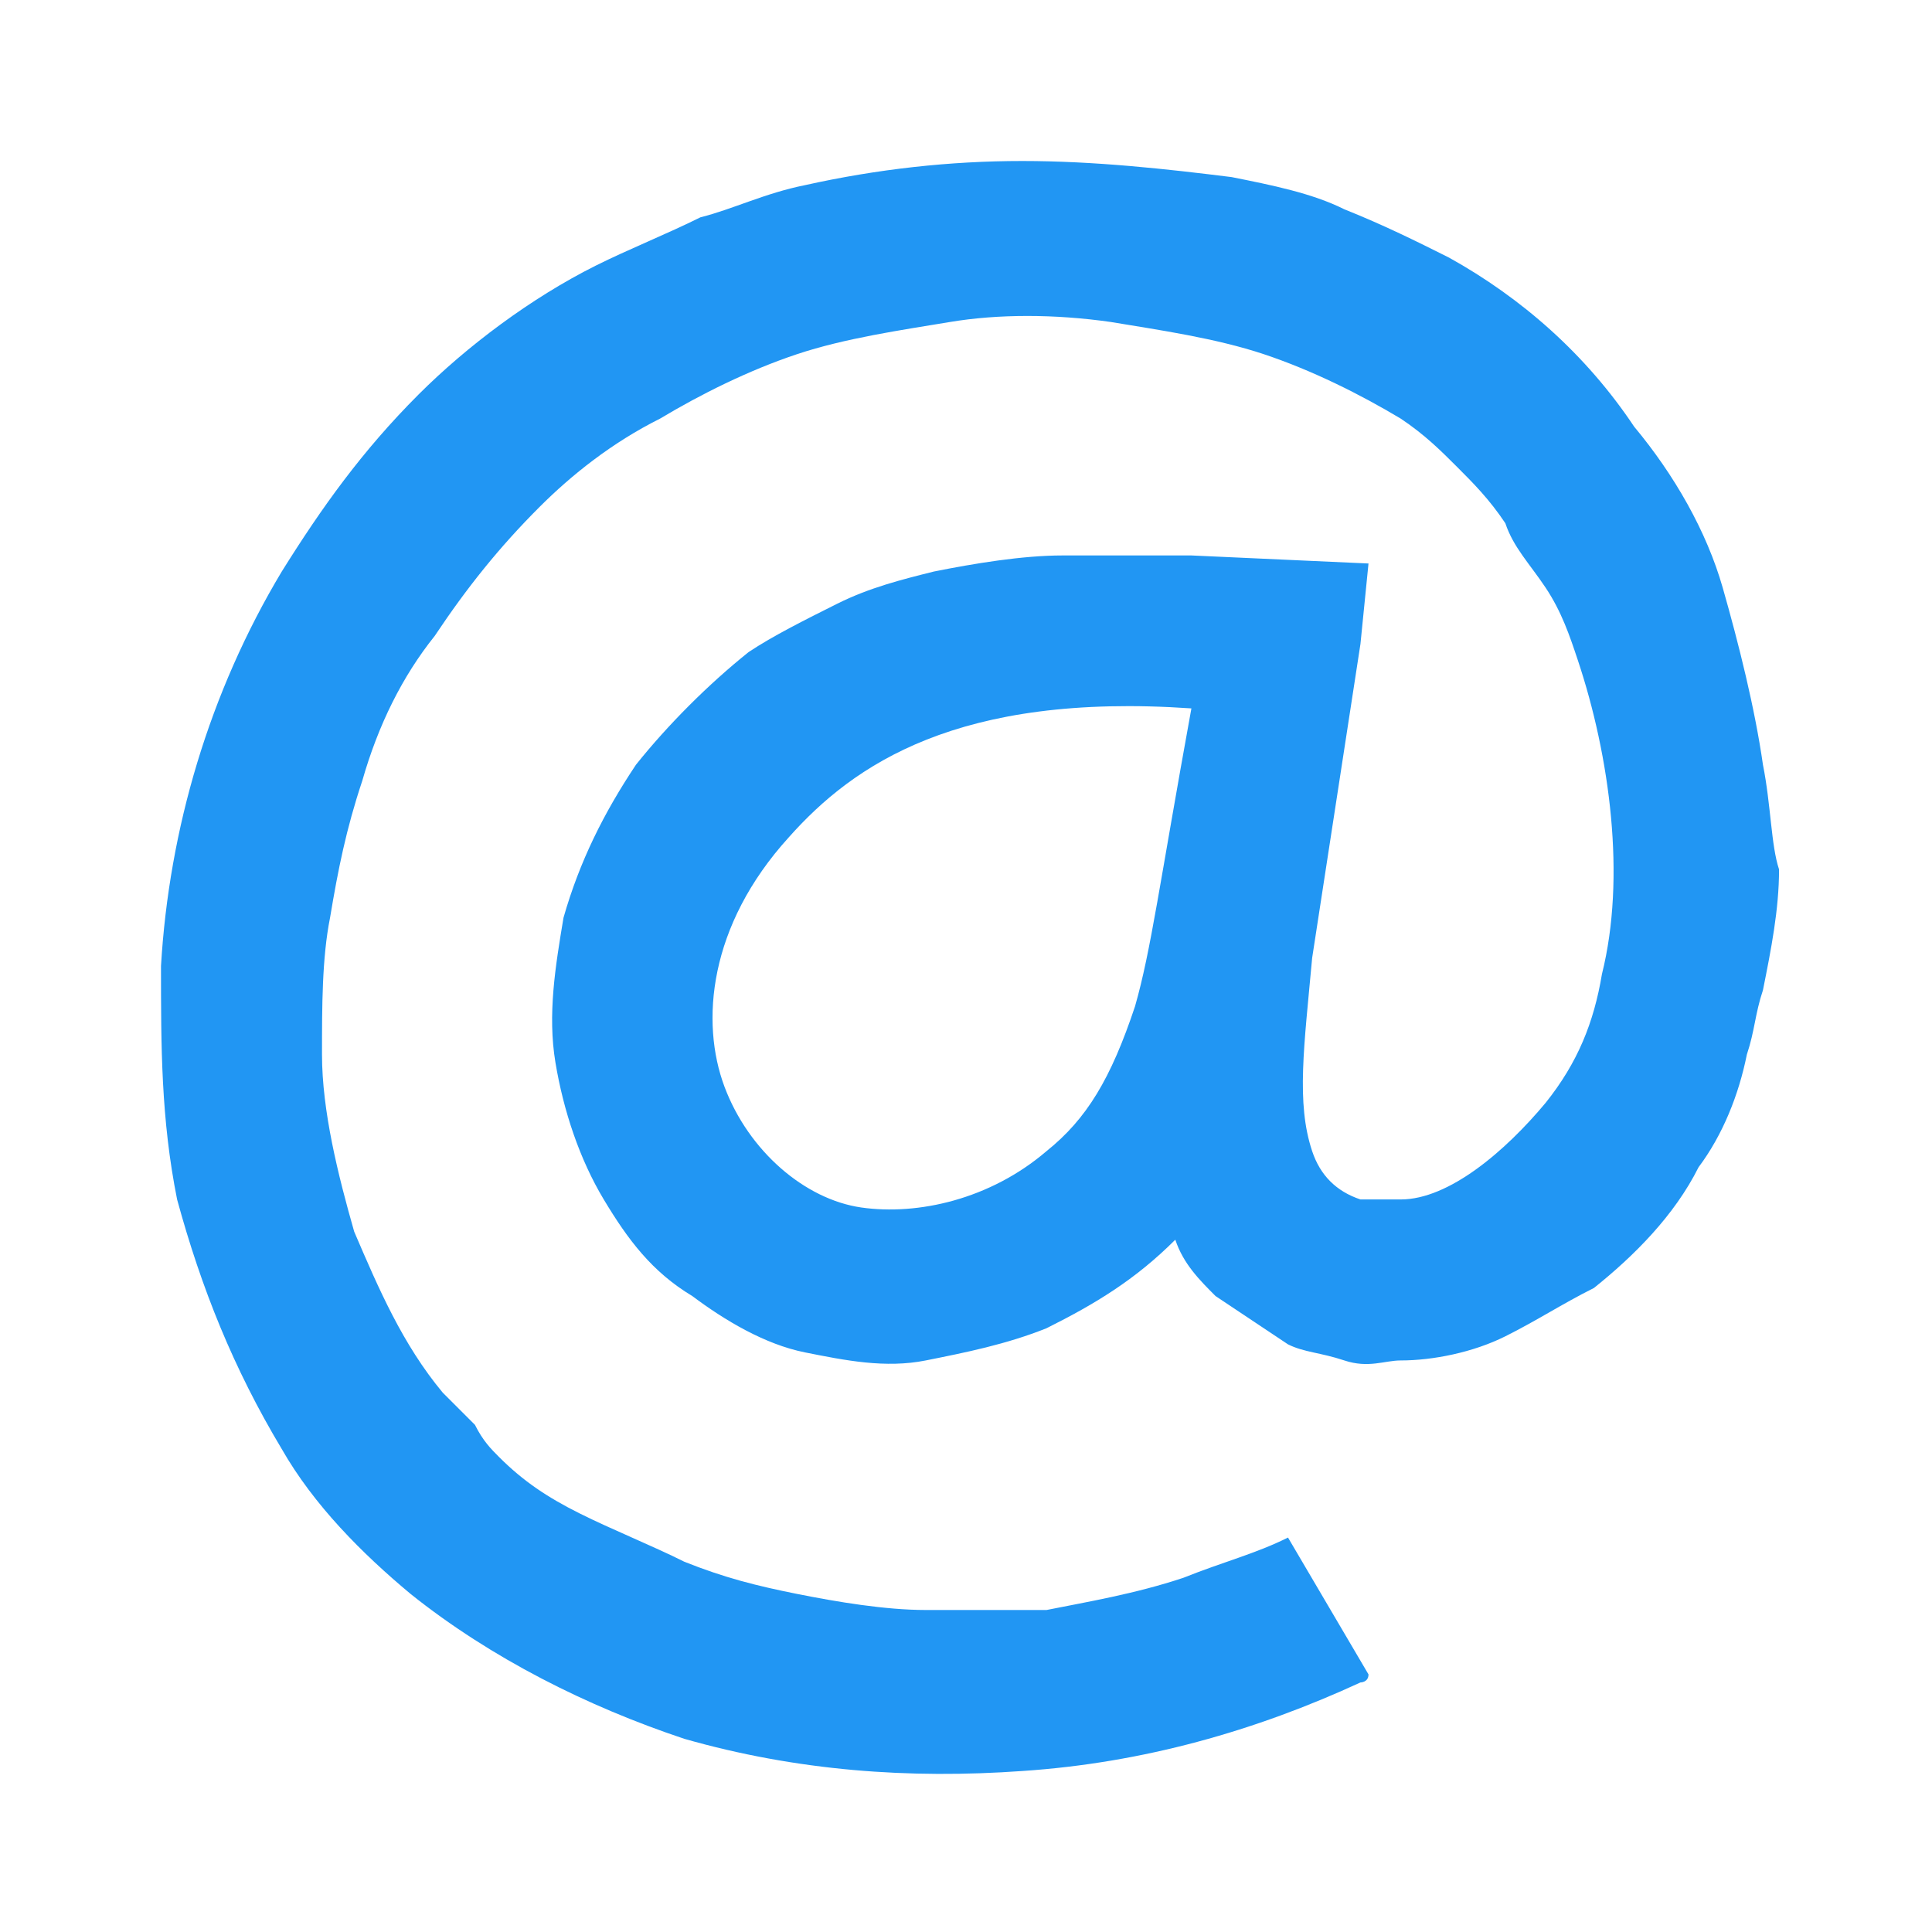 <?xml version="1.0" encoding="utf-8"?>
<!-- Generator: Adobe Illustrator 22.1.0, SVG Export Plug-In . SVG Version: 6.00 Build 0)  -->
<svg version="1.1" id="Layer_1" xmlns="http://www.w3.org/2000/svg" xmlns:xlink="http://www.w3.org/1999/xlink" x="0px" y="0px"
	 viewBox="0 0 24 24" style="enable-background:new 0 0 24 24;" xml:space="preserve">
<path style="fill:#2196F3;" d="M21.9,9.5c-0.1-0.7-0.3-1.5-0.5-2.2s-0.6-1.4-1.1-2c-0.6-0.9-1.4-1.6-2.3-2.1
	c-0.4-0.2-0.8-0.4-1.3-0.6c-0.4-0.2-0.9-0.3-1.4-0.4C14.5,2.1,13.6,2,12.7,2c-0.9,0-1.8,0.1-2.7,0.3C9.5,2.4,9.1,2.6,8.7,2.7
	C8.3,2.9,7.8,3.1,7.4,3.3c-0.8,0.4-1.6,1-2.2,1.6C4.5,5.6,4,6.3,3.5,7.1C2.6,8.6,2.1,10.3,2,12C2,13,2,13.9,2.2,14.9
	C2.5,16,2.9,17,3.5,18c0.4,0.7,1,1.3,1.6,1.8c1,0.8,2.2,1.4,3.4,1.8c1.4,0.4,2.8,0.5,4.2,0.4c1.5-0.1,2.9-0.5,4.2-1.1
	c0,0,0.1,0,0.1-0.1l-1-1.7c-0.4,0.2-0.8,0.3-1.3,0.5c-0.6,0.2-1.2,0.3-1.7,0.4C12.5,20,12,20,11.5,20c-0.5,0-1.1-0.1-1.6-0.2
	c-0.5-0.1-0.9-0.2-1.4-0.4c-0.4-0.2-0.9-0.4-1.3-0.6c-0.4-0.2-0.7-0.4-1-0.7C6.1,18,6,17.9,5.9,17.7c-0.1-0.1-0.3-0.3-0.4-0.4
	c-0.5-0.6-0.8-1.3-1.1-2C4.2,14.6,4,13.8,4,13.1c0-0.6,0-1.2,0.1-1.7c0.1-0.6,0.2-1.1,0.4-1.7C4.7,9,5,8.4,5.4,7.9
	c0.4-0.6,0.8-1.1,1.3-1.6c0.4-0.4,0.9-0.8,1.5-1.1c0.5-0.3,1.1-0.6,1.7-0.8c0.6-0.2,1.3-0.3,1.9-0.4s1.3-0.1,2,0
	c0.6,0.1,1.3,0.2,1.9,0.4c0.6,0.2,1.2,0.5,1.7,0.8c0.3,0.2,0.5,0.4,0.7,0.6s0.4,0.4,0.6,0.7C18.8,6.8,19,7,19.2,7.3
	c0.2,0.3,0.3,0.6,0.4,0.9c0.4,1.2,0.6,2.7,0.3,3.9c-0.1,0.6-0.3,1.1-0.7,1.6c-0.5,0.6-1.2,1.2-1.8,1.2c-0.2,0-0.4,0-0.5,0
	c-0.3-0.1-0.5-0.3-0.6-0.6c-0.2-0.6-0.1-1.3,0-2.4l0.2-1.3l0.2-1.3l0.2-1.3L17,7l-2.2-0.1c-0.5,0-1.1,0-1.6,0
	c-0.5,0-1.1,0.1-1.6,0.2c-0.4,0.1-0.8,0.2-1.2,0.4c-0.4,0.2-0.8,0.4-1.1,0.6C8.8,8.5,8.3,9,7.9,9.5c-0.4,0.6-0.7,1.2-0.9,1.9
	c-0.1,0.6-0.2,1.2-0.1,1.8c0.1,0.6,0.3,1.2,0.6,1.7c0.3,0.5,0.6,0.9,1.1,1.2c0.4,0.3,0.9,0.6,1.4,0.7c0.5,0.1,1,0.2,1.5,0.1
	s1-0.2,1.5-0.4c0.6-0.3,1.1-0.6,1.6-1.1c0.1,0.3,0.3,0.5,0.5,0.7c0.3,0.2,0.6,0.4,0.9,0.6c0.2,0.1,0.4,0.1,0.7,0.2s0.5,0,0.7,0
	c0.4,0,0.9-0.1,1.3-0.3c0.4-0.2,0.7-0.4,1.1-0.6c0.5-0.4,1-0.9,1.3-1.5c0.3-0.4,0.5-0.9,0.6-1.4c0.1-0.3,0.1-0.5,0.2-0.8
	c0.1-0.5,0.2-1,0.2-1.5C22,10.5,22,10,21.9,9.5z M14.1,12.5c-0.3,0.9-0.6,1.4-1.1,1.8c-0.7,0.6-1.6,0.8-2.3,0.7S9.3,14.3,9,13.5
	s-0.2-2,0.8-3.1c0.8-0.9,2.1-1.8,5-1.6C14.4,11,14.3,11.8,14.1,12.5z"/>
<g id="POLYLINE">
	<polyline style="fill:none;" points="0,24 24,24 24,0 0,0 0,24 	"/>
</g>
</svg>
